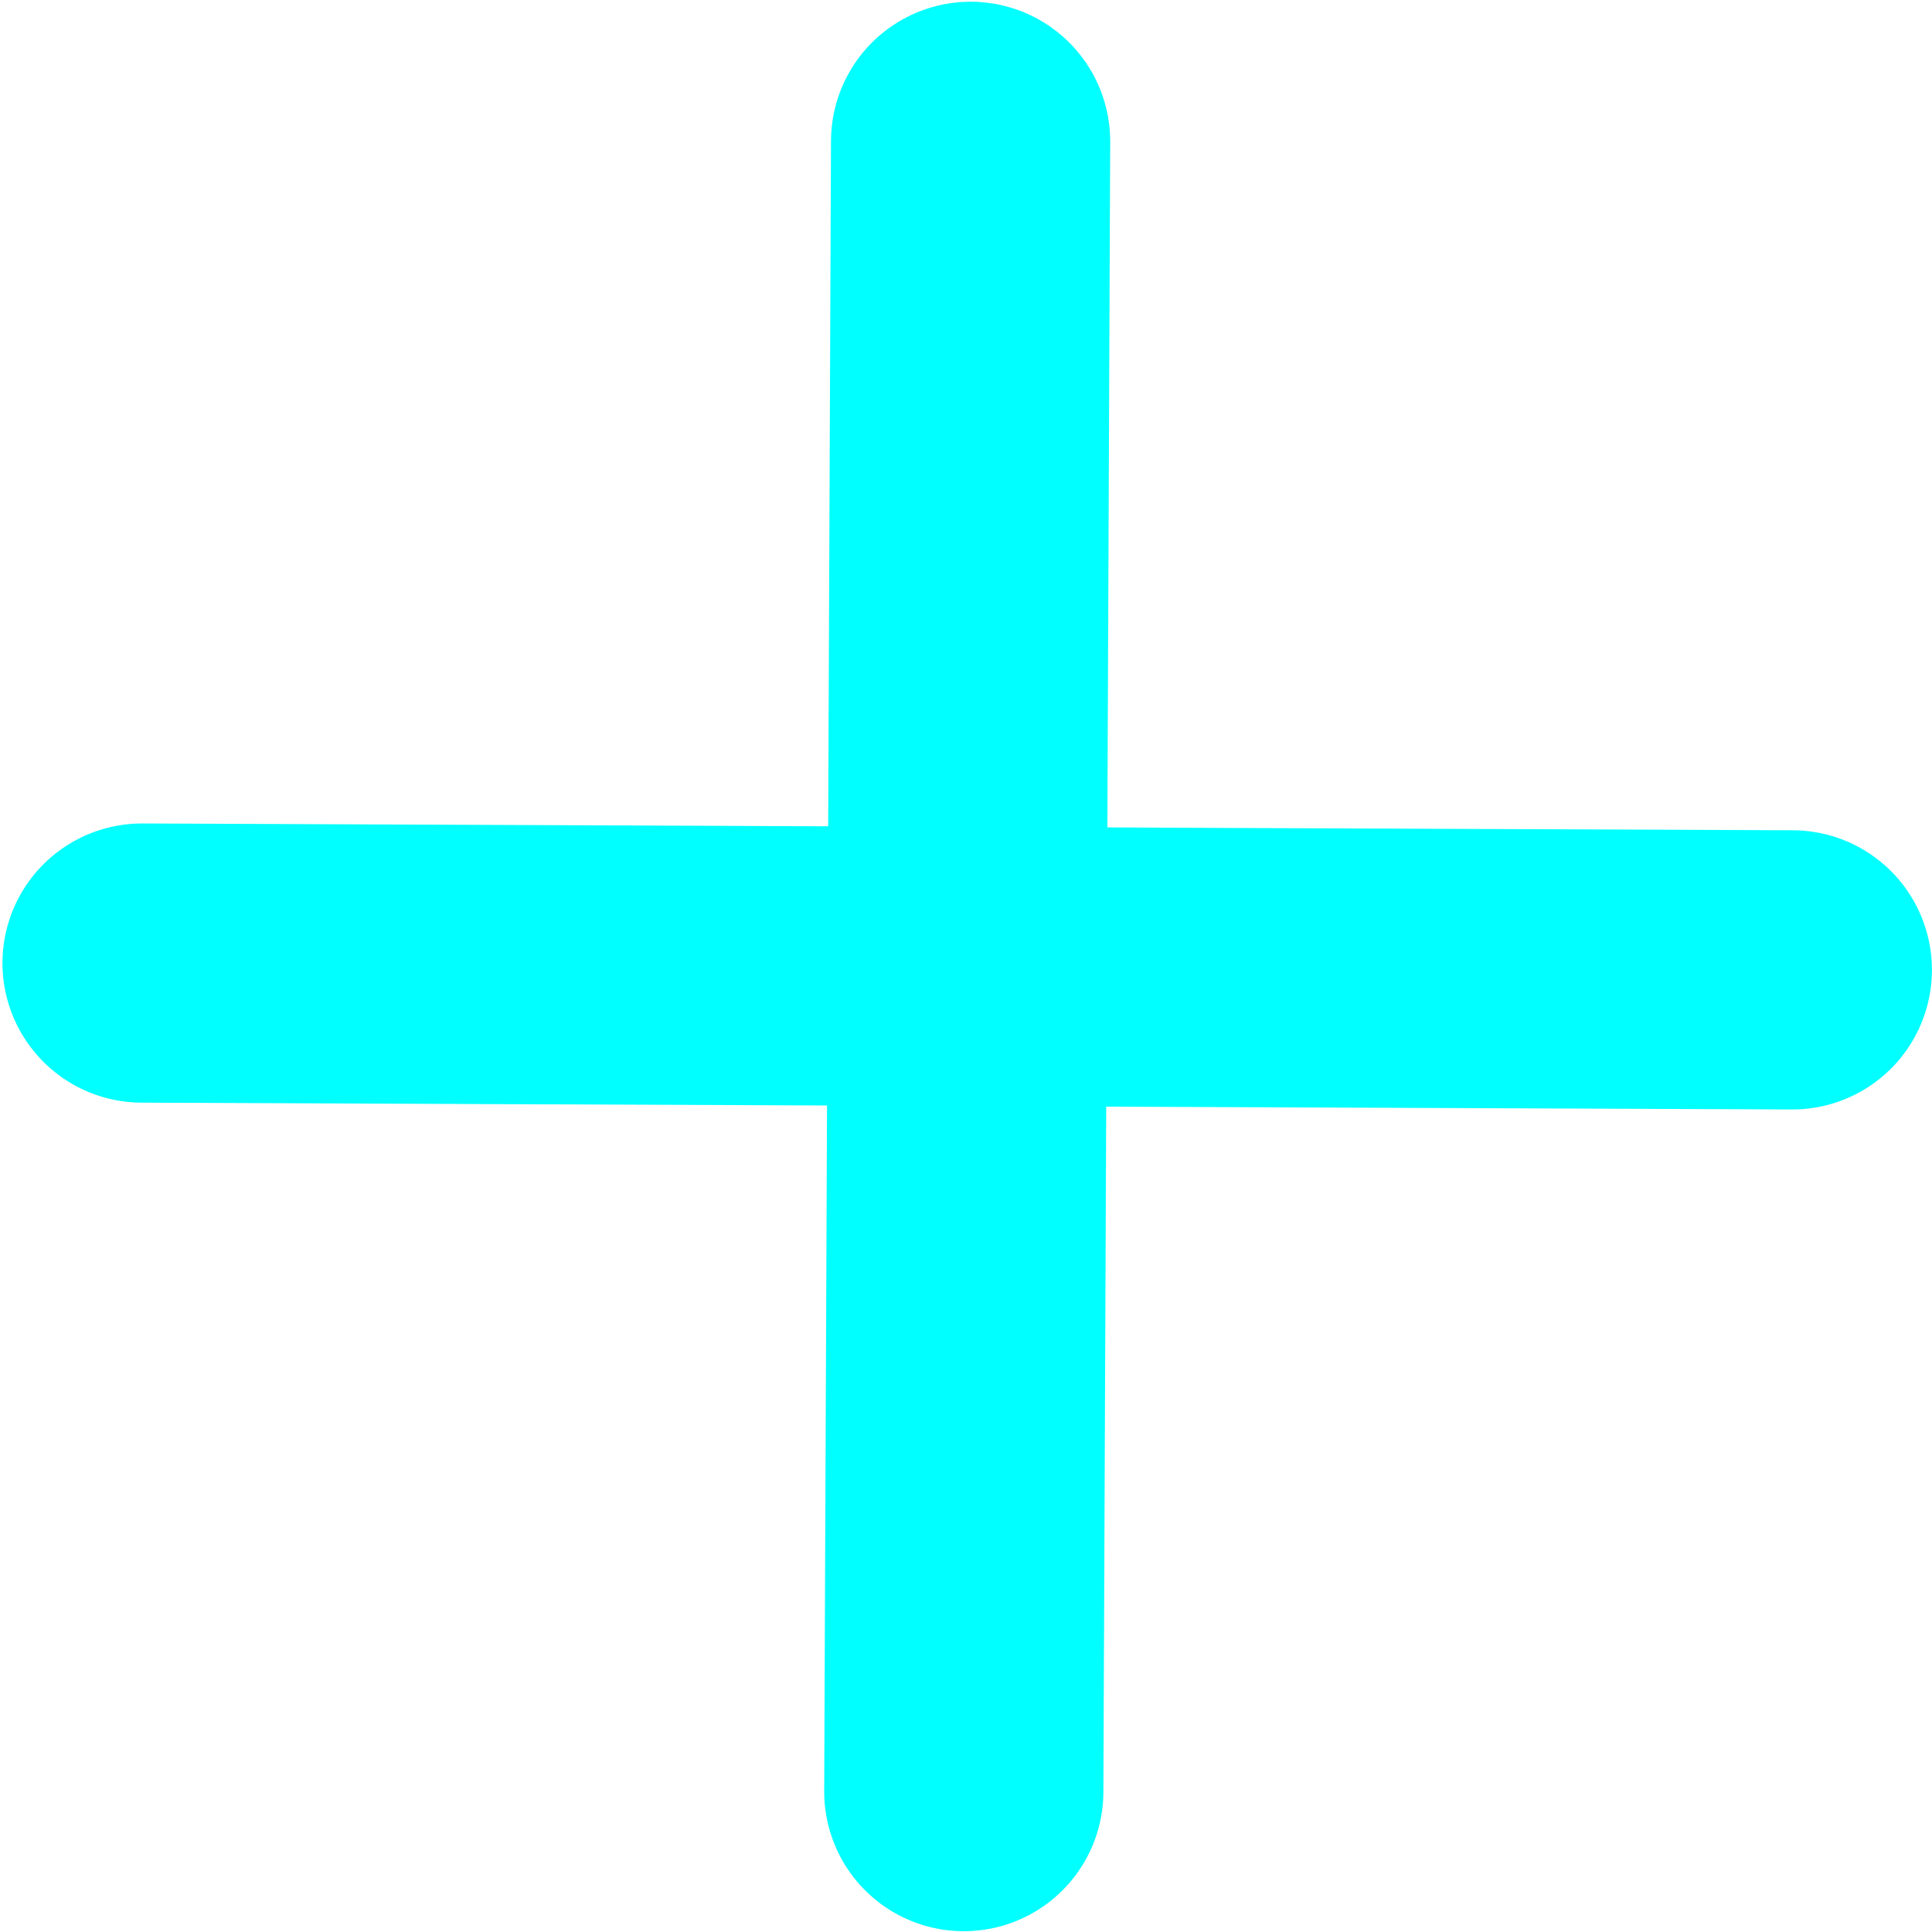 <svg version="1.1" viewBox="0 0 500 500" xmlns="http://www.w3.org/2000/svg"><path d="m36.764 249.24 427.09 1.761" fill="none" stroke="#0ff" stroke-linecap="round" stroke-width="72.254"/><path d="m251.19 36.576-1.761 427.09" fill="none" stroke="#0ff" stroke-linecap="round" stroke-width="72.254"/></svg>
